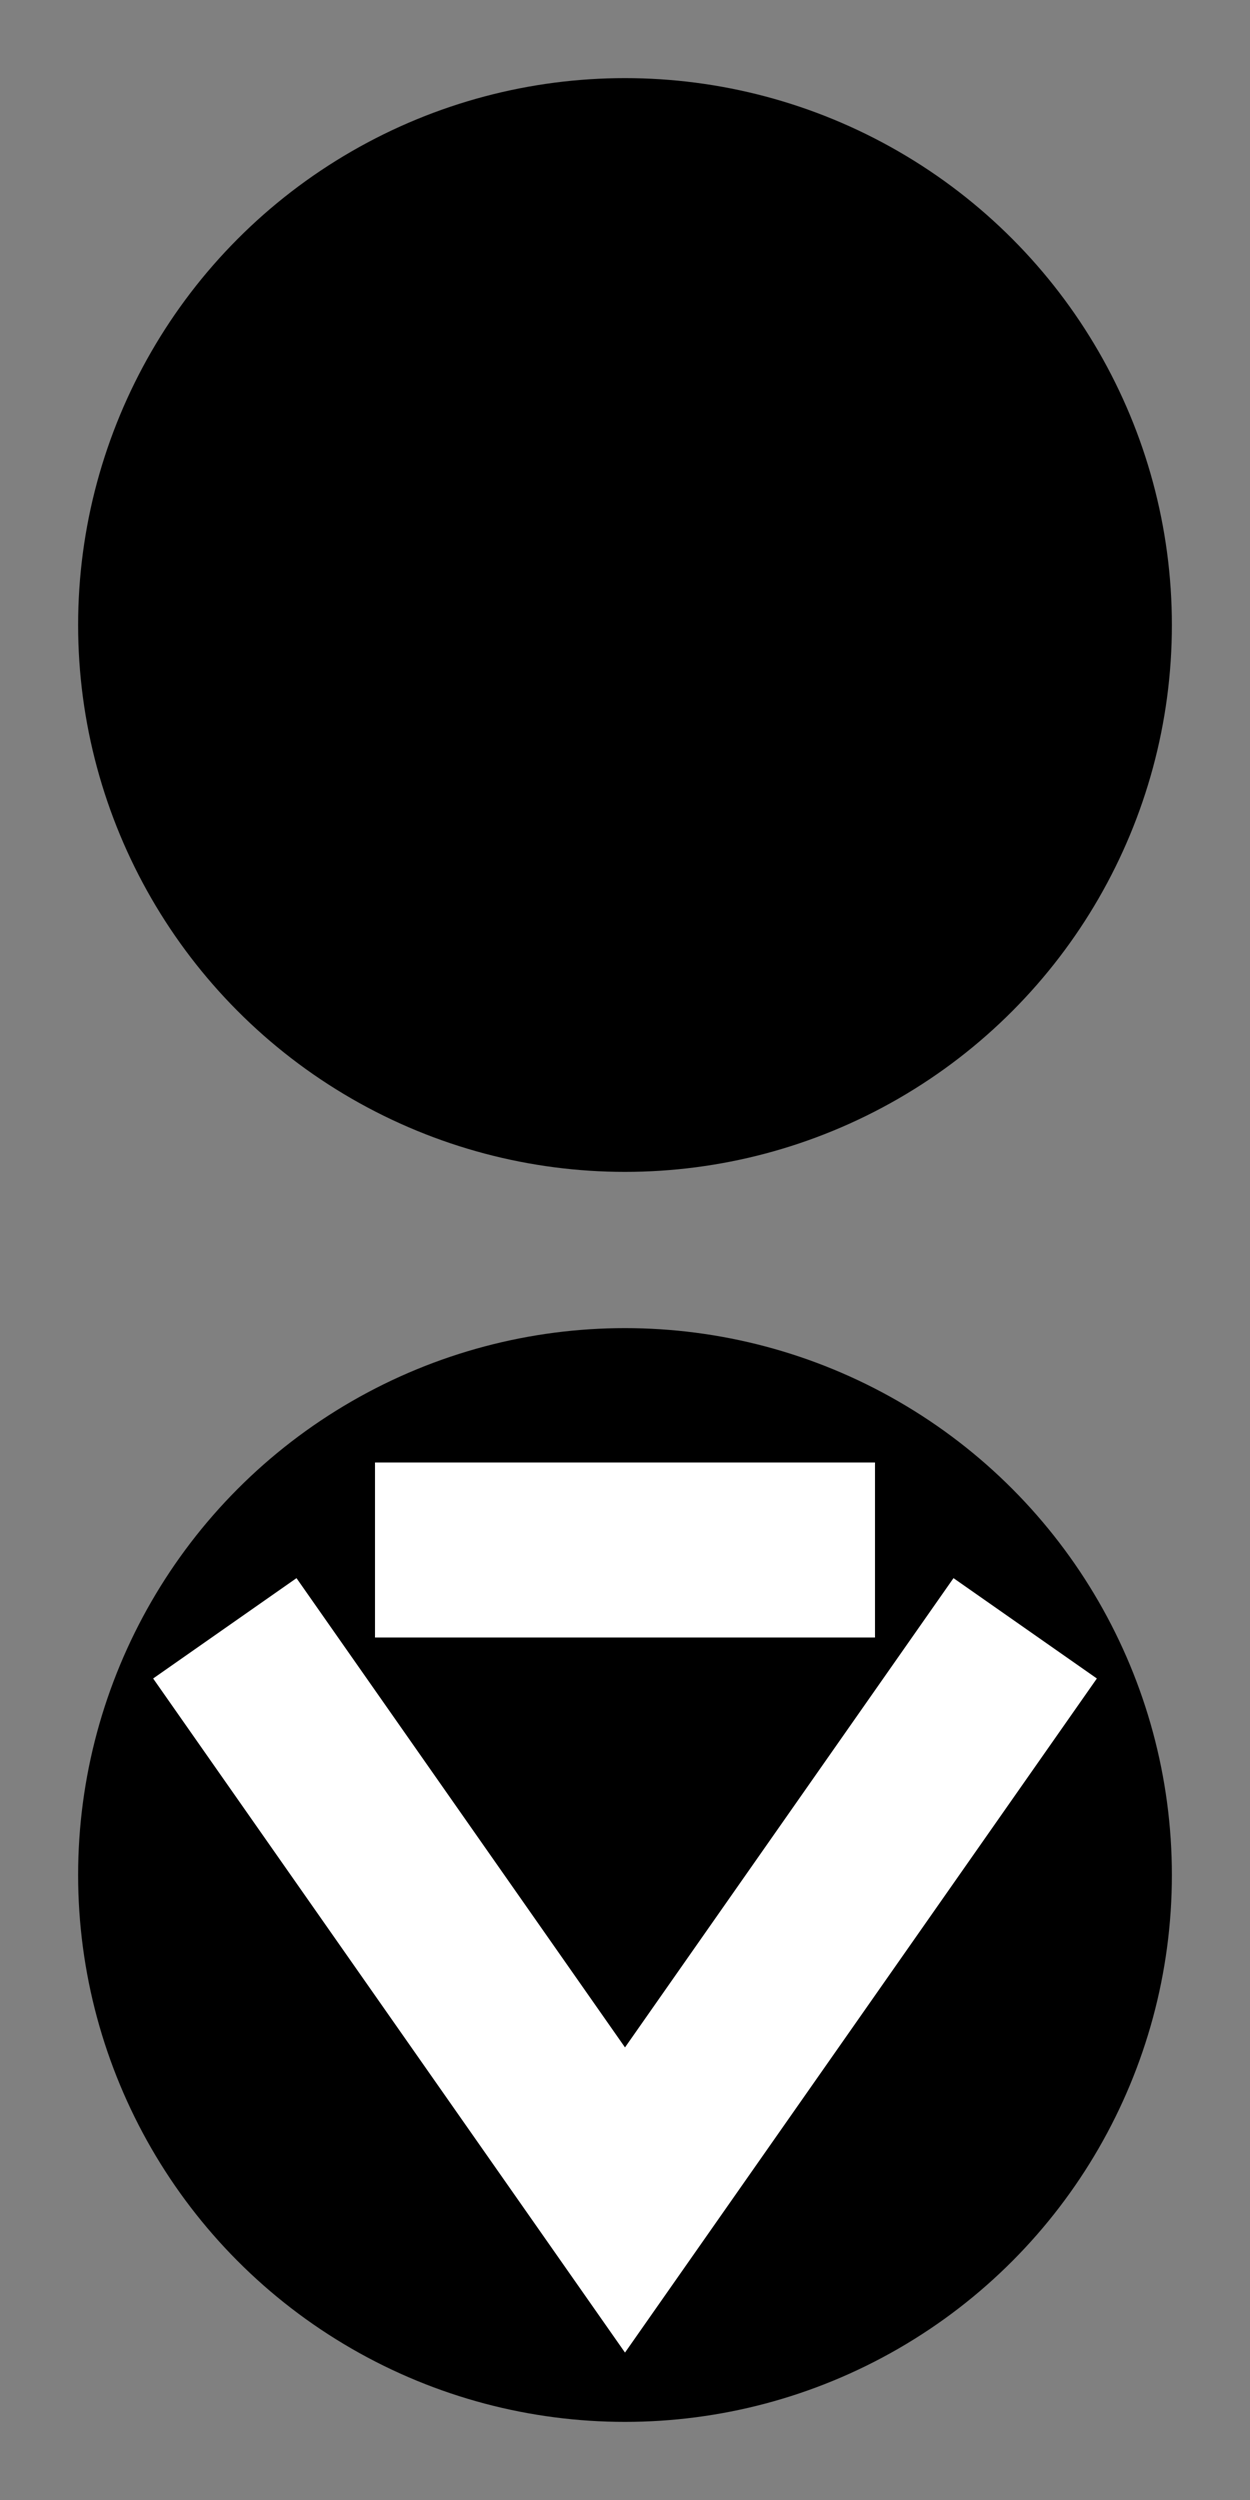 <?xml version="1.0" encoding="UTF-8"?>
<svg xmlns="http://www.w3.org/2000/svg" xmlns:xlink="http://www.w3.org/1999/xlink" width="10" height="20" viewBox="0 0 10 20">
<rect fill="rgb(50%, 50%, 50%)" x="-1" y="-1" width="12" height="22"/>
<circle fill="rgb(0%, 0%, 0%)" cx="5" cy="5" r="4.375"/>
<circle fill="rgb(0%, 0%, 0%)" cx="5" cy="15" r="4.375"/>
<path fill="none" stroke-width="1.4" stroke="rgb(100%, 100%, 100%)" stroke-linecap="square" d="M 2.2,13.6 L 5,17.6 L 7.8,13.6"/>
<path fill="none" stroke-width="1.4" stroke="rgb(100%, 100%, 100%)" stroke-linecap="square" d="M 3.7,12.4 H 6.3"/>
</svg>